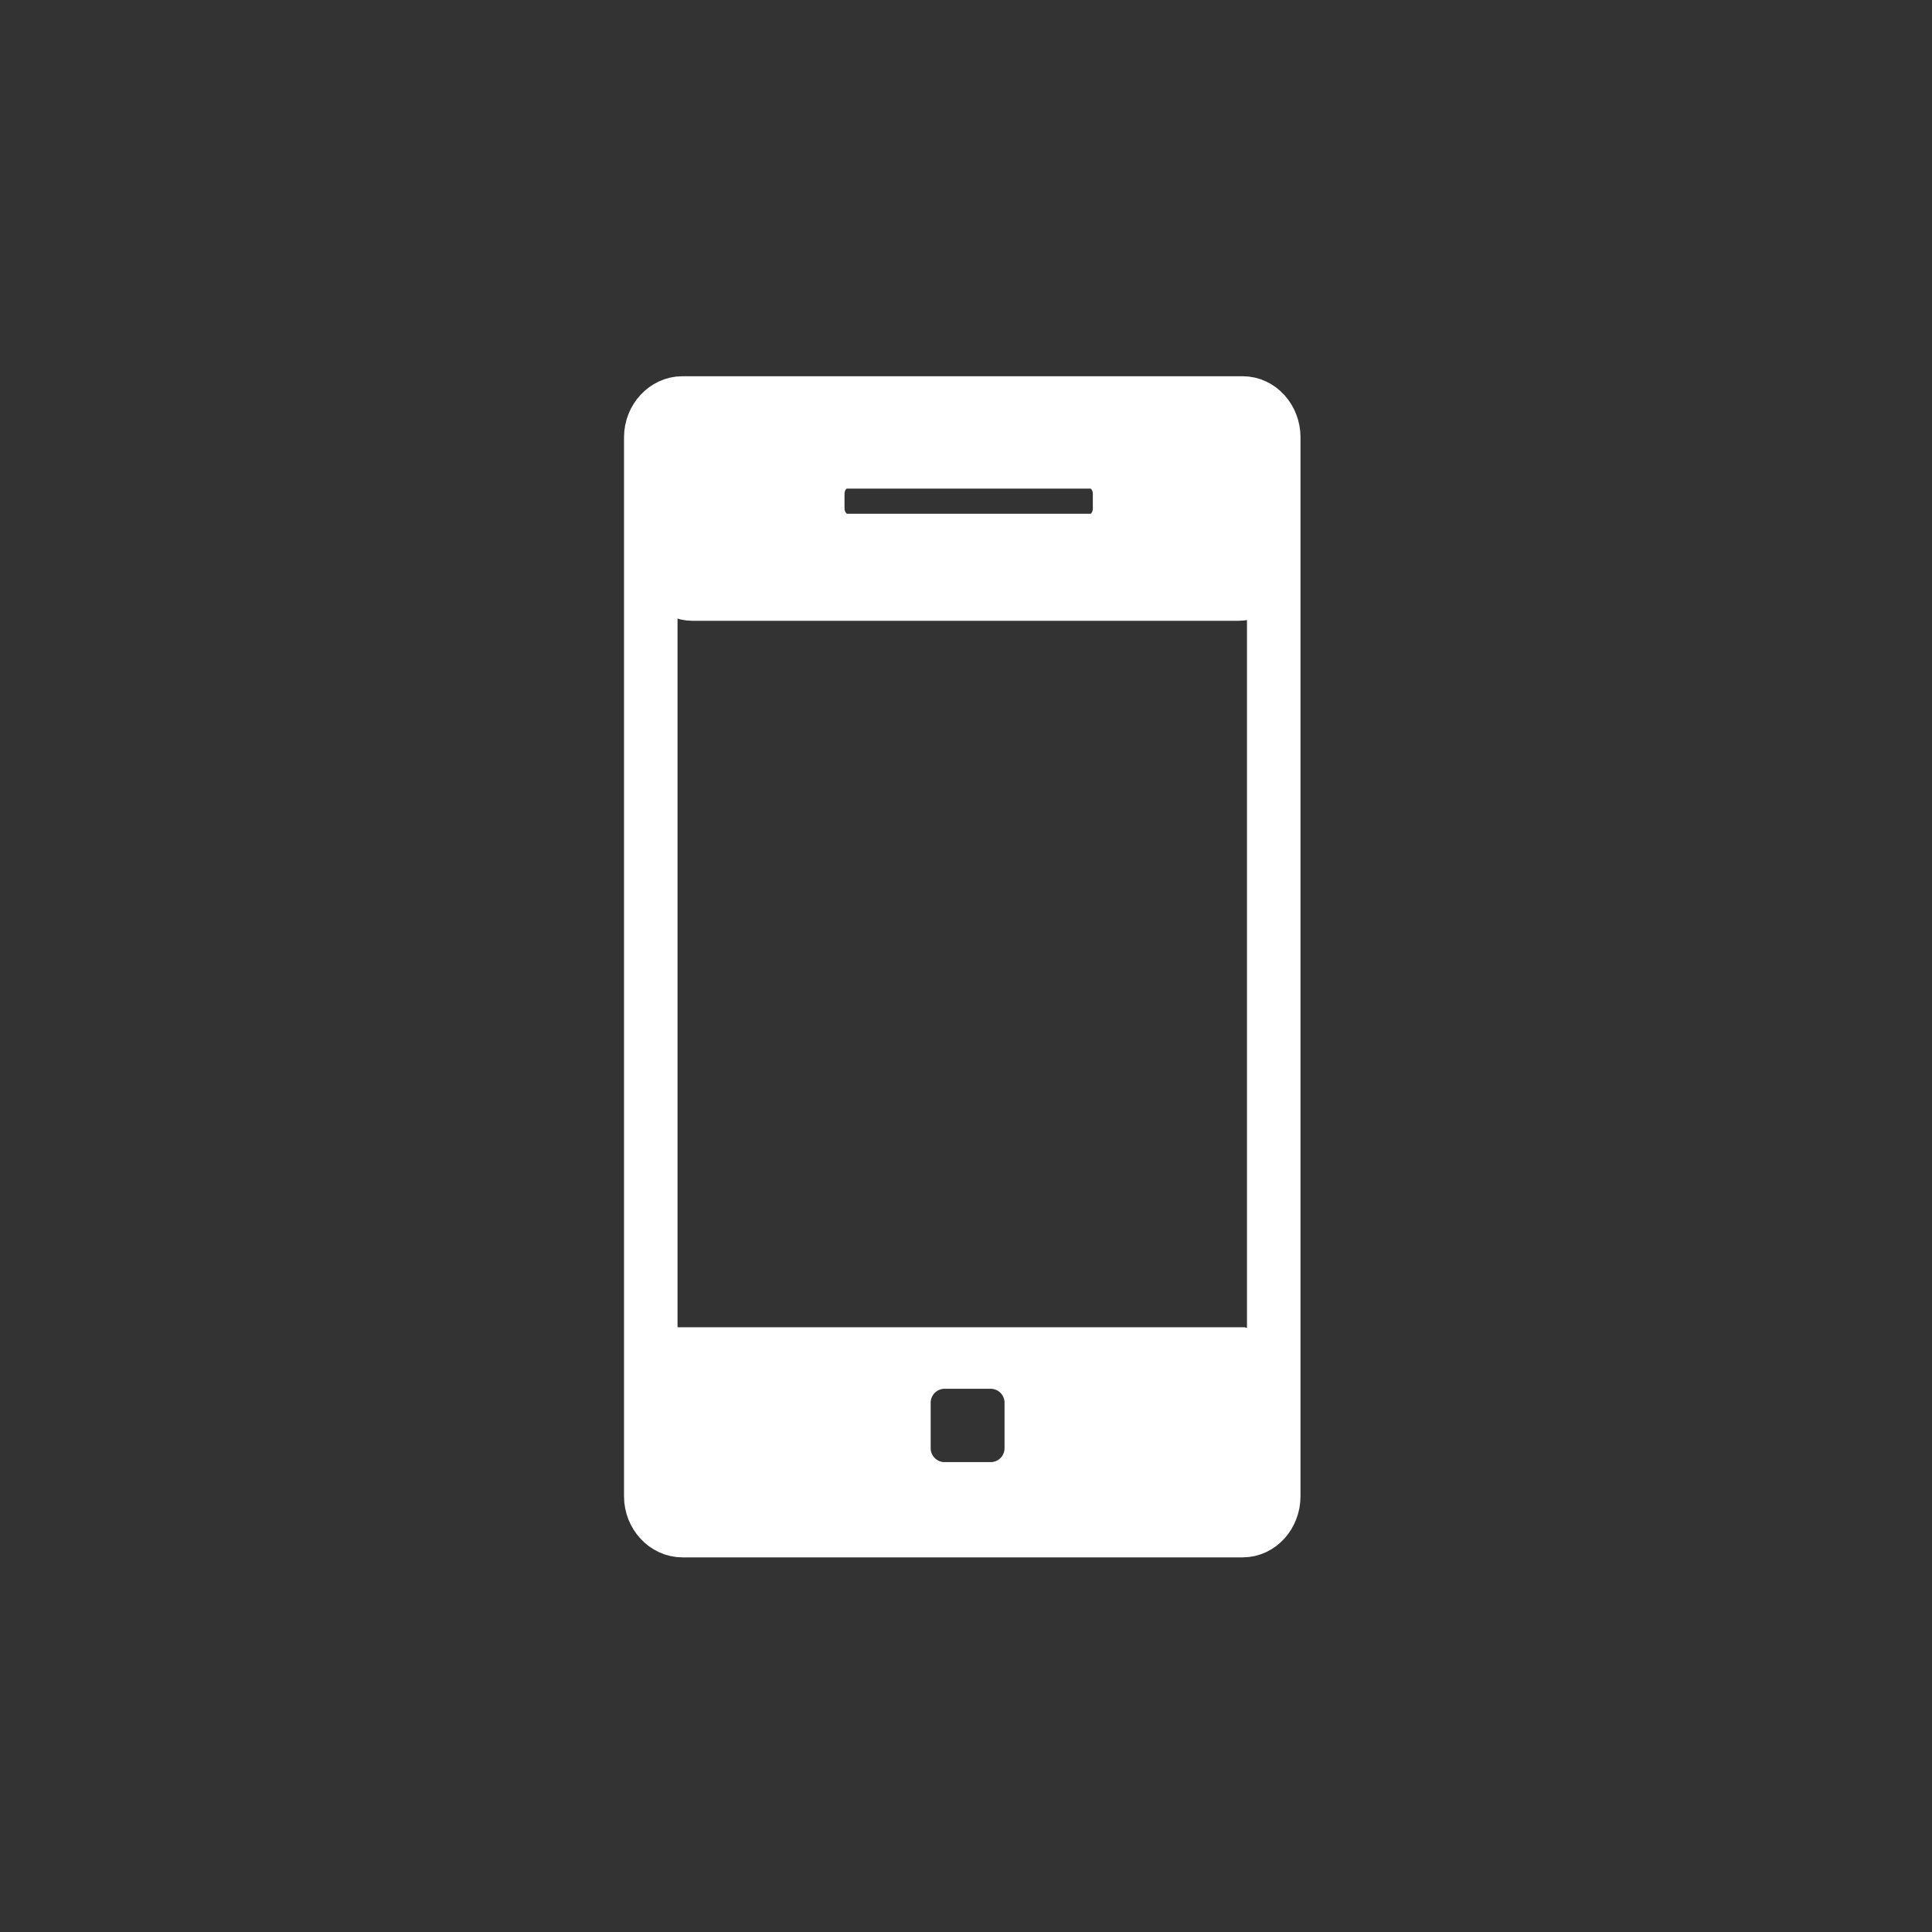 <svg xmlns="http://www.w3.org/2000/svg" width="361" height="361"><rect width="100%" height="100%" fill="#333333" stroke="none"/><path d="M238 279.6c0 3.5-2.6 6.4-5.8 6.4H127.5c-3.2 0-5.9-2.9-5.9-6.4V81.7c0-3.5 2.7-6.4 5.9-6.4h104.7c3.2 0 5.8 2.9 5.8 6.4v198z" fill="none" stroke="#fff" stroke-width="10" stroke-miterlimit="10"/><path d="M236.8 105c0 3.3-2.4 6-5.4 6h-102c-3 0-5.4-2.7-5.4-6V81.7c0-3.4 2.5-6 5.4-6h102c3 0 5.4 2.6 5.4 6V105zm-27.6-12.7c0-3.3-2.4-6-5.4-6h-45.6c-3 0-5.4 2.7-5.4 6V95c0 3.3 2.5 6 5.4 6h45.6c3 0 5.4-2.7 5.4-6v-2.7z" fill="#fff" stroke="#fff" stroke-width="10" stroke-miterlimit="10"/><path d="M232.7 248H126.1c-3 0-5.6 2.9-5.6 6.4v24.3c0 3.5 2.5 6.3 5.7 6.3h106.5c3.2 0 5.7-2.8 5.7-6.3v-24.3c0-3.5-2.6-6.3-5.7-6.3zm-45 22.6a2.6 2.6 0 0 1-2.5 2.6h-8.7a2.6 2.6 0 0 1-2.6-2.6V262a2.6 2.6 0 0 1 2.6-2.5h8.7a2.6 2.6 0 0 1 2.5 2.5v8.7z" fill="#fff"/></svg>
